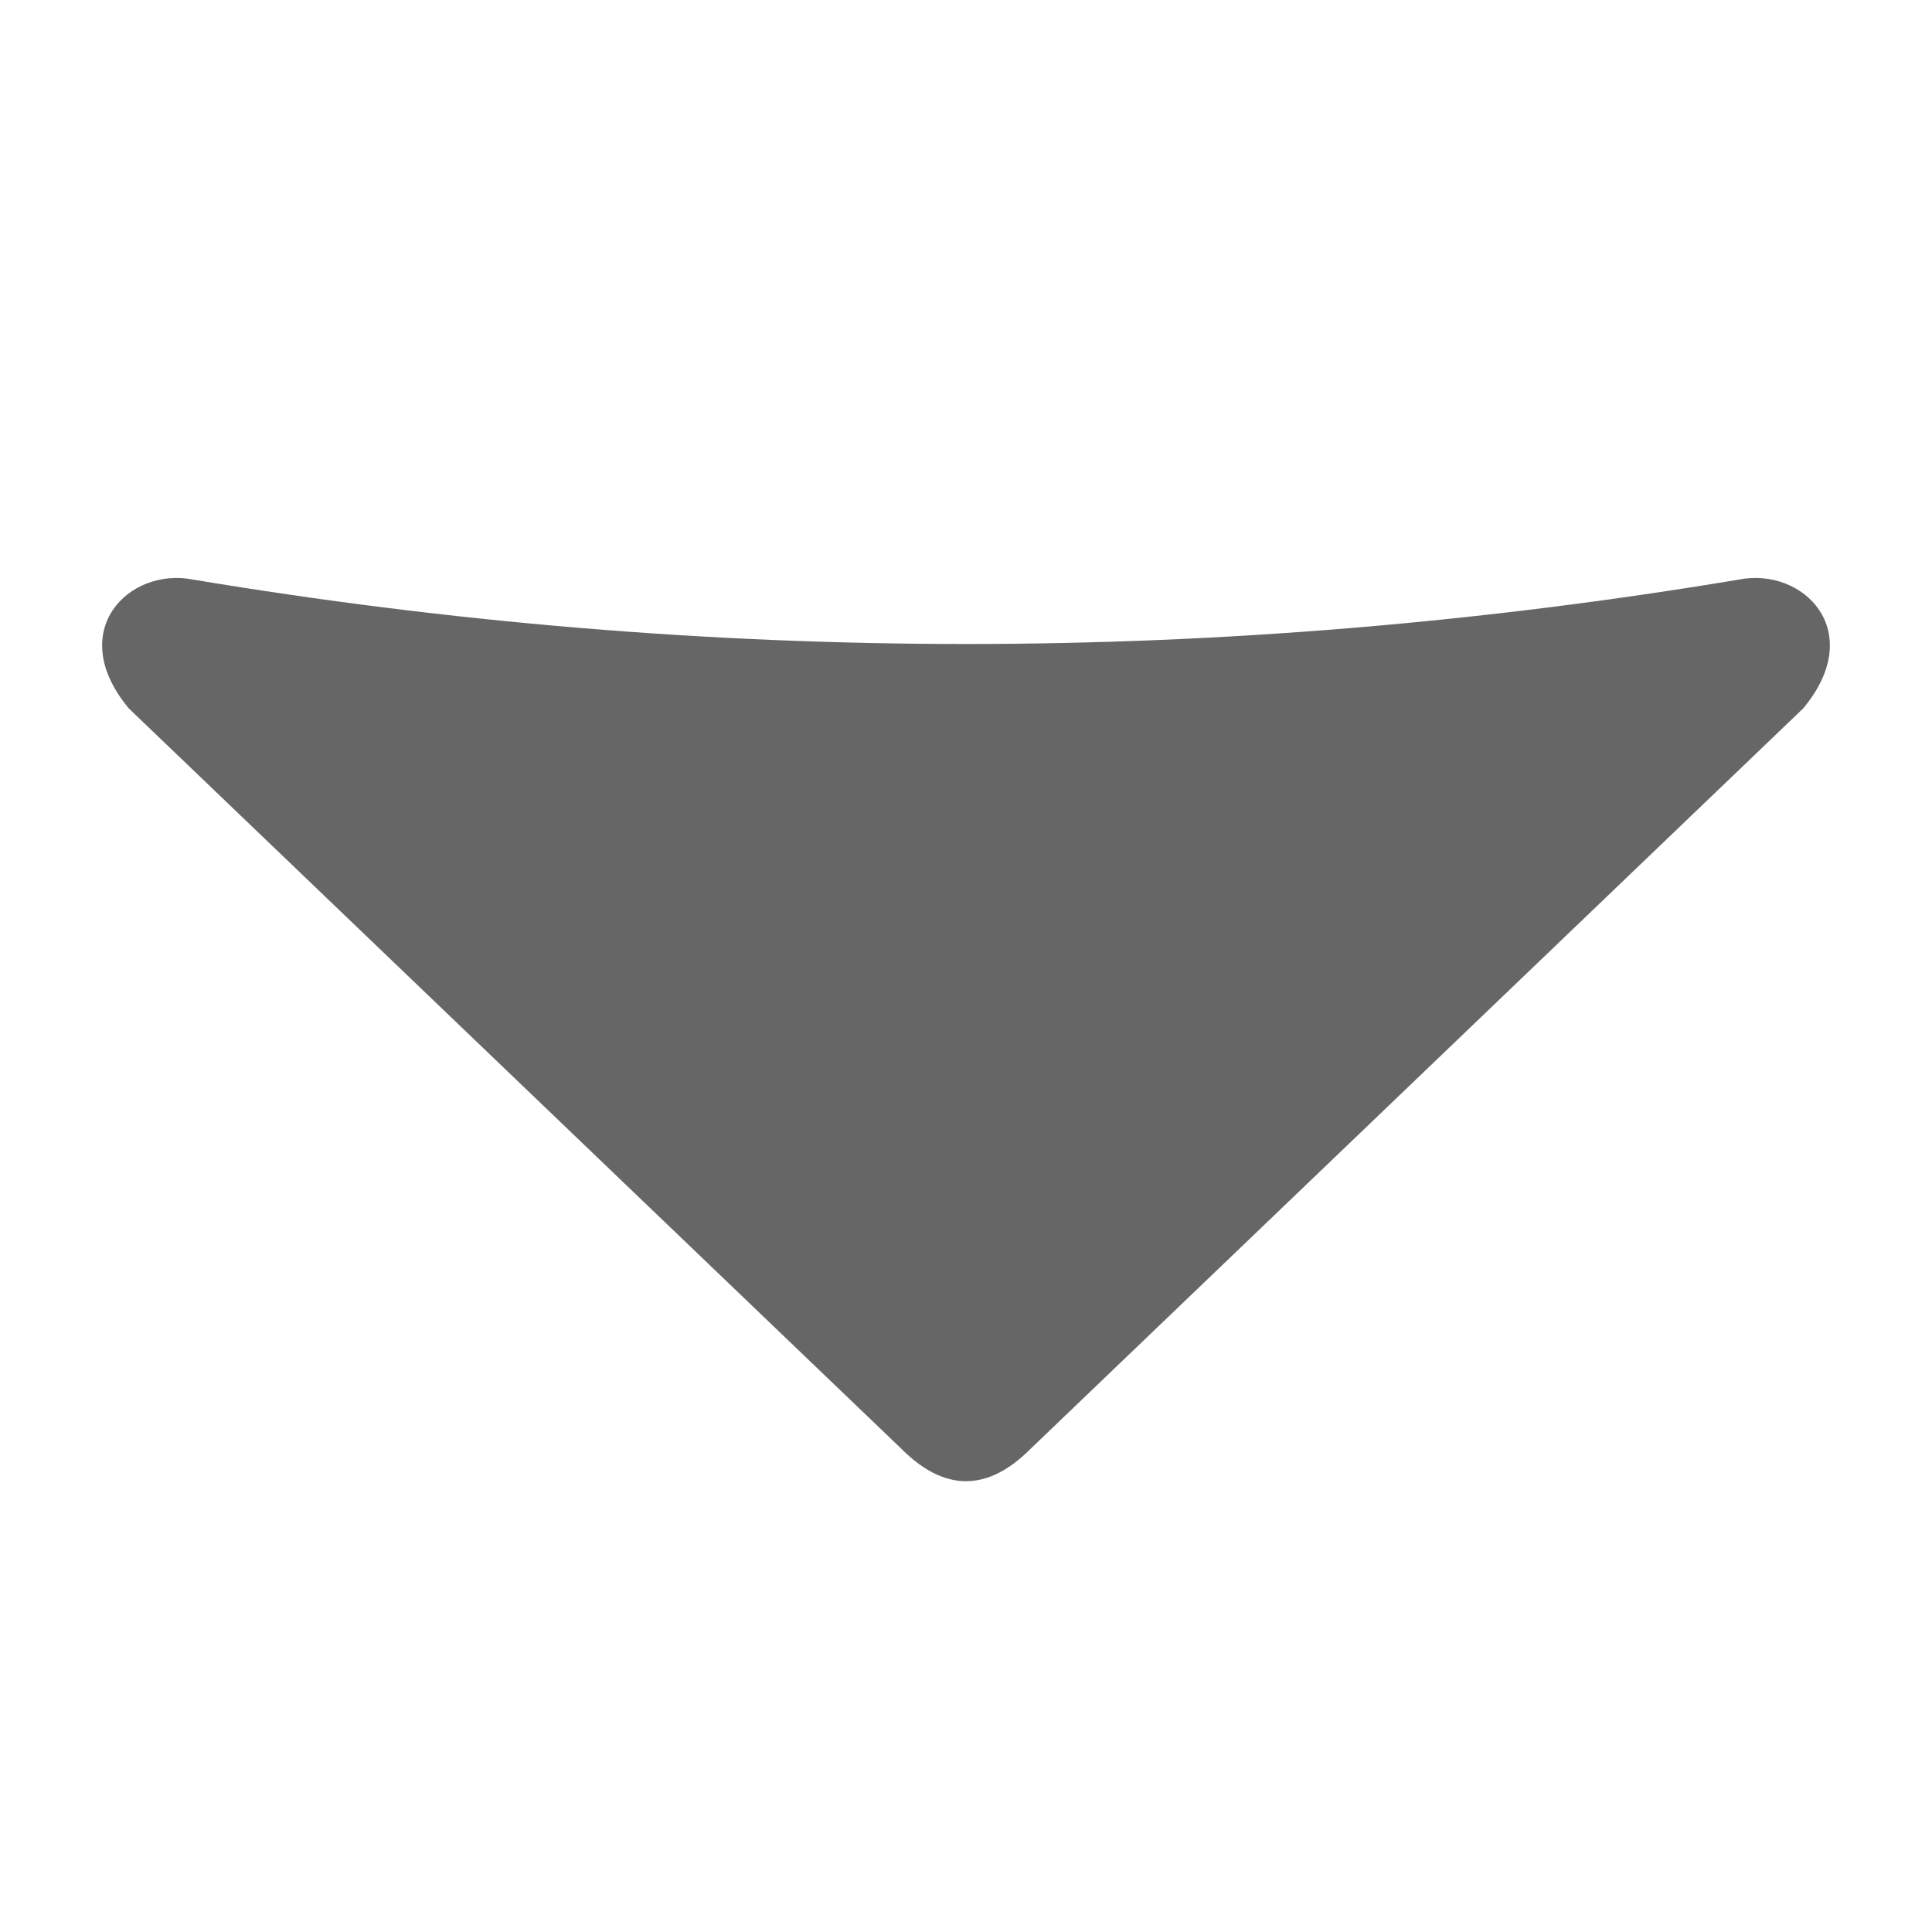 <svg xmlns="http://www.w3.org/2000/svg" width="30" height="30" viewBox="0 0 30 30" fill="#666">
  <path d="M 14 22.5 L 2 11 C 1 9.8 2 8.8 3 9 Q 15 11 27 9 C 28 8.8 29 9.8 28 11 L 16 22.5 Q 15 23.5 14 22.5 Z"/>
</svg>